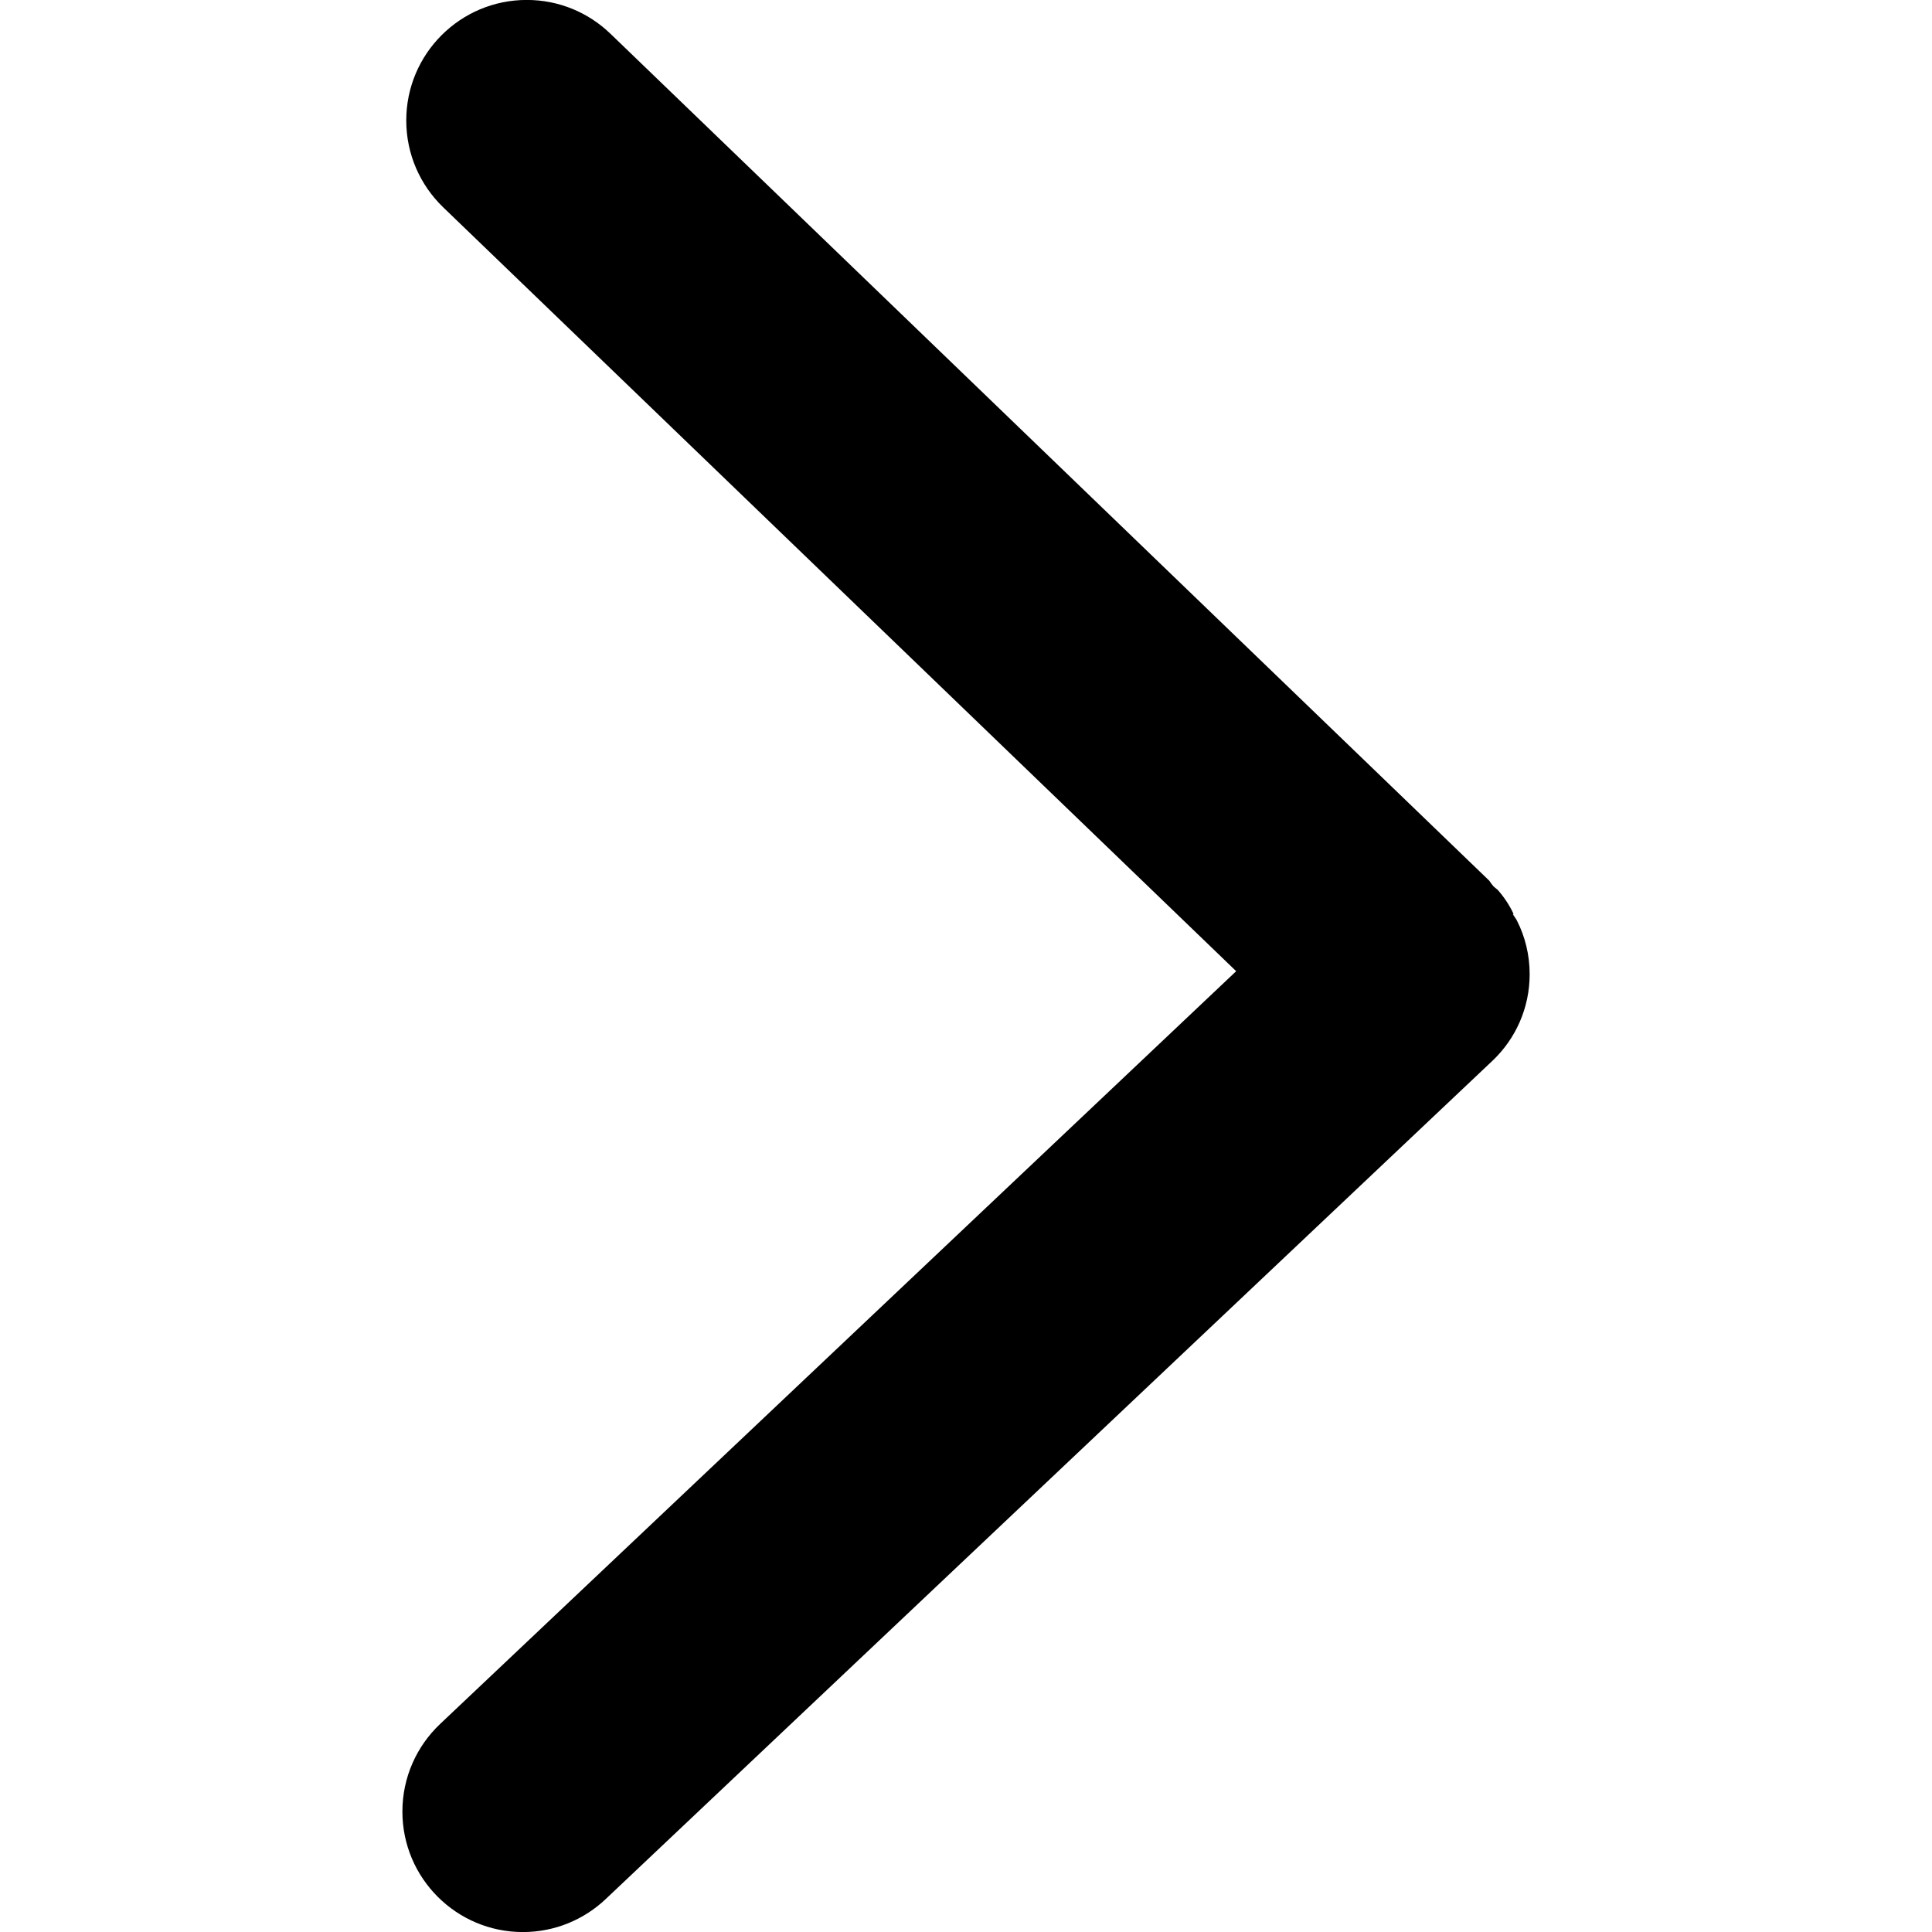 <!-- Generated by IcoMoon.io -->
<svg version="1.1" xmlns="http://www.w3.org/2000/svg" width="32" height="32" viewBox="0 0 32 32">
<title>right</title>
<path d="M25.057 15.139c0.019 0.040 0.056 0.077 0.072 0.117 0.13 0.256 0.207 0.559 0.207 0.88 0 0.559-0.232 1.065-0.606 1.424l-0.001 0.001-14.696 13.893c-0.357 0.338-0.84 0.547-1.372 0.547-1.102 0-1.996-0.894-1.996-1.996 0-0.57 0.239-1.085 0.623-1.449l0.001-0.001 13.186-12.469-13.135-12.653c-0.377-0.364-0.611-0.873-0.611-1.438 0-1.102 0.893-1.996 1.996-1.996 0.538 0 1.026 0.213 1.385 0.559l-0.001-0.001 14.557 14.029c0.024 0.035 0.046 0.066 0.071 0.095l-0.001-0.002c0.020 0.019 0.042 0.038 0.065 0.055l0.002 0.001c0.104 0.116 0.193 0.249 0.262 0.393l0.004 0.010z"></path>
</svg>
